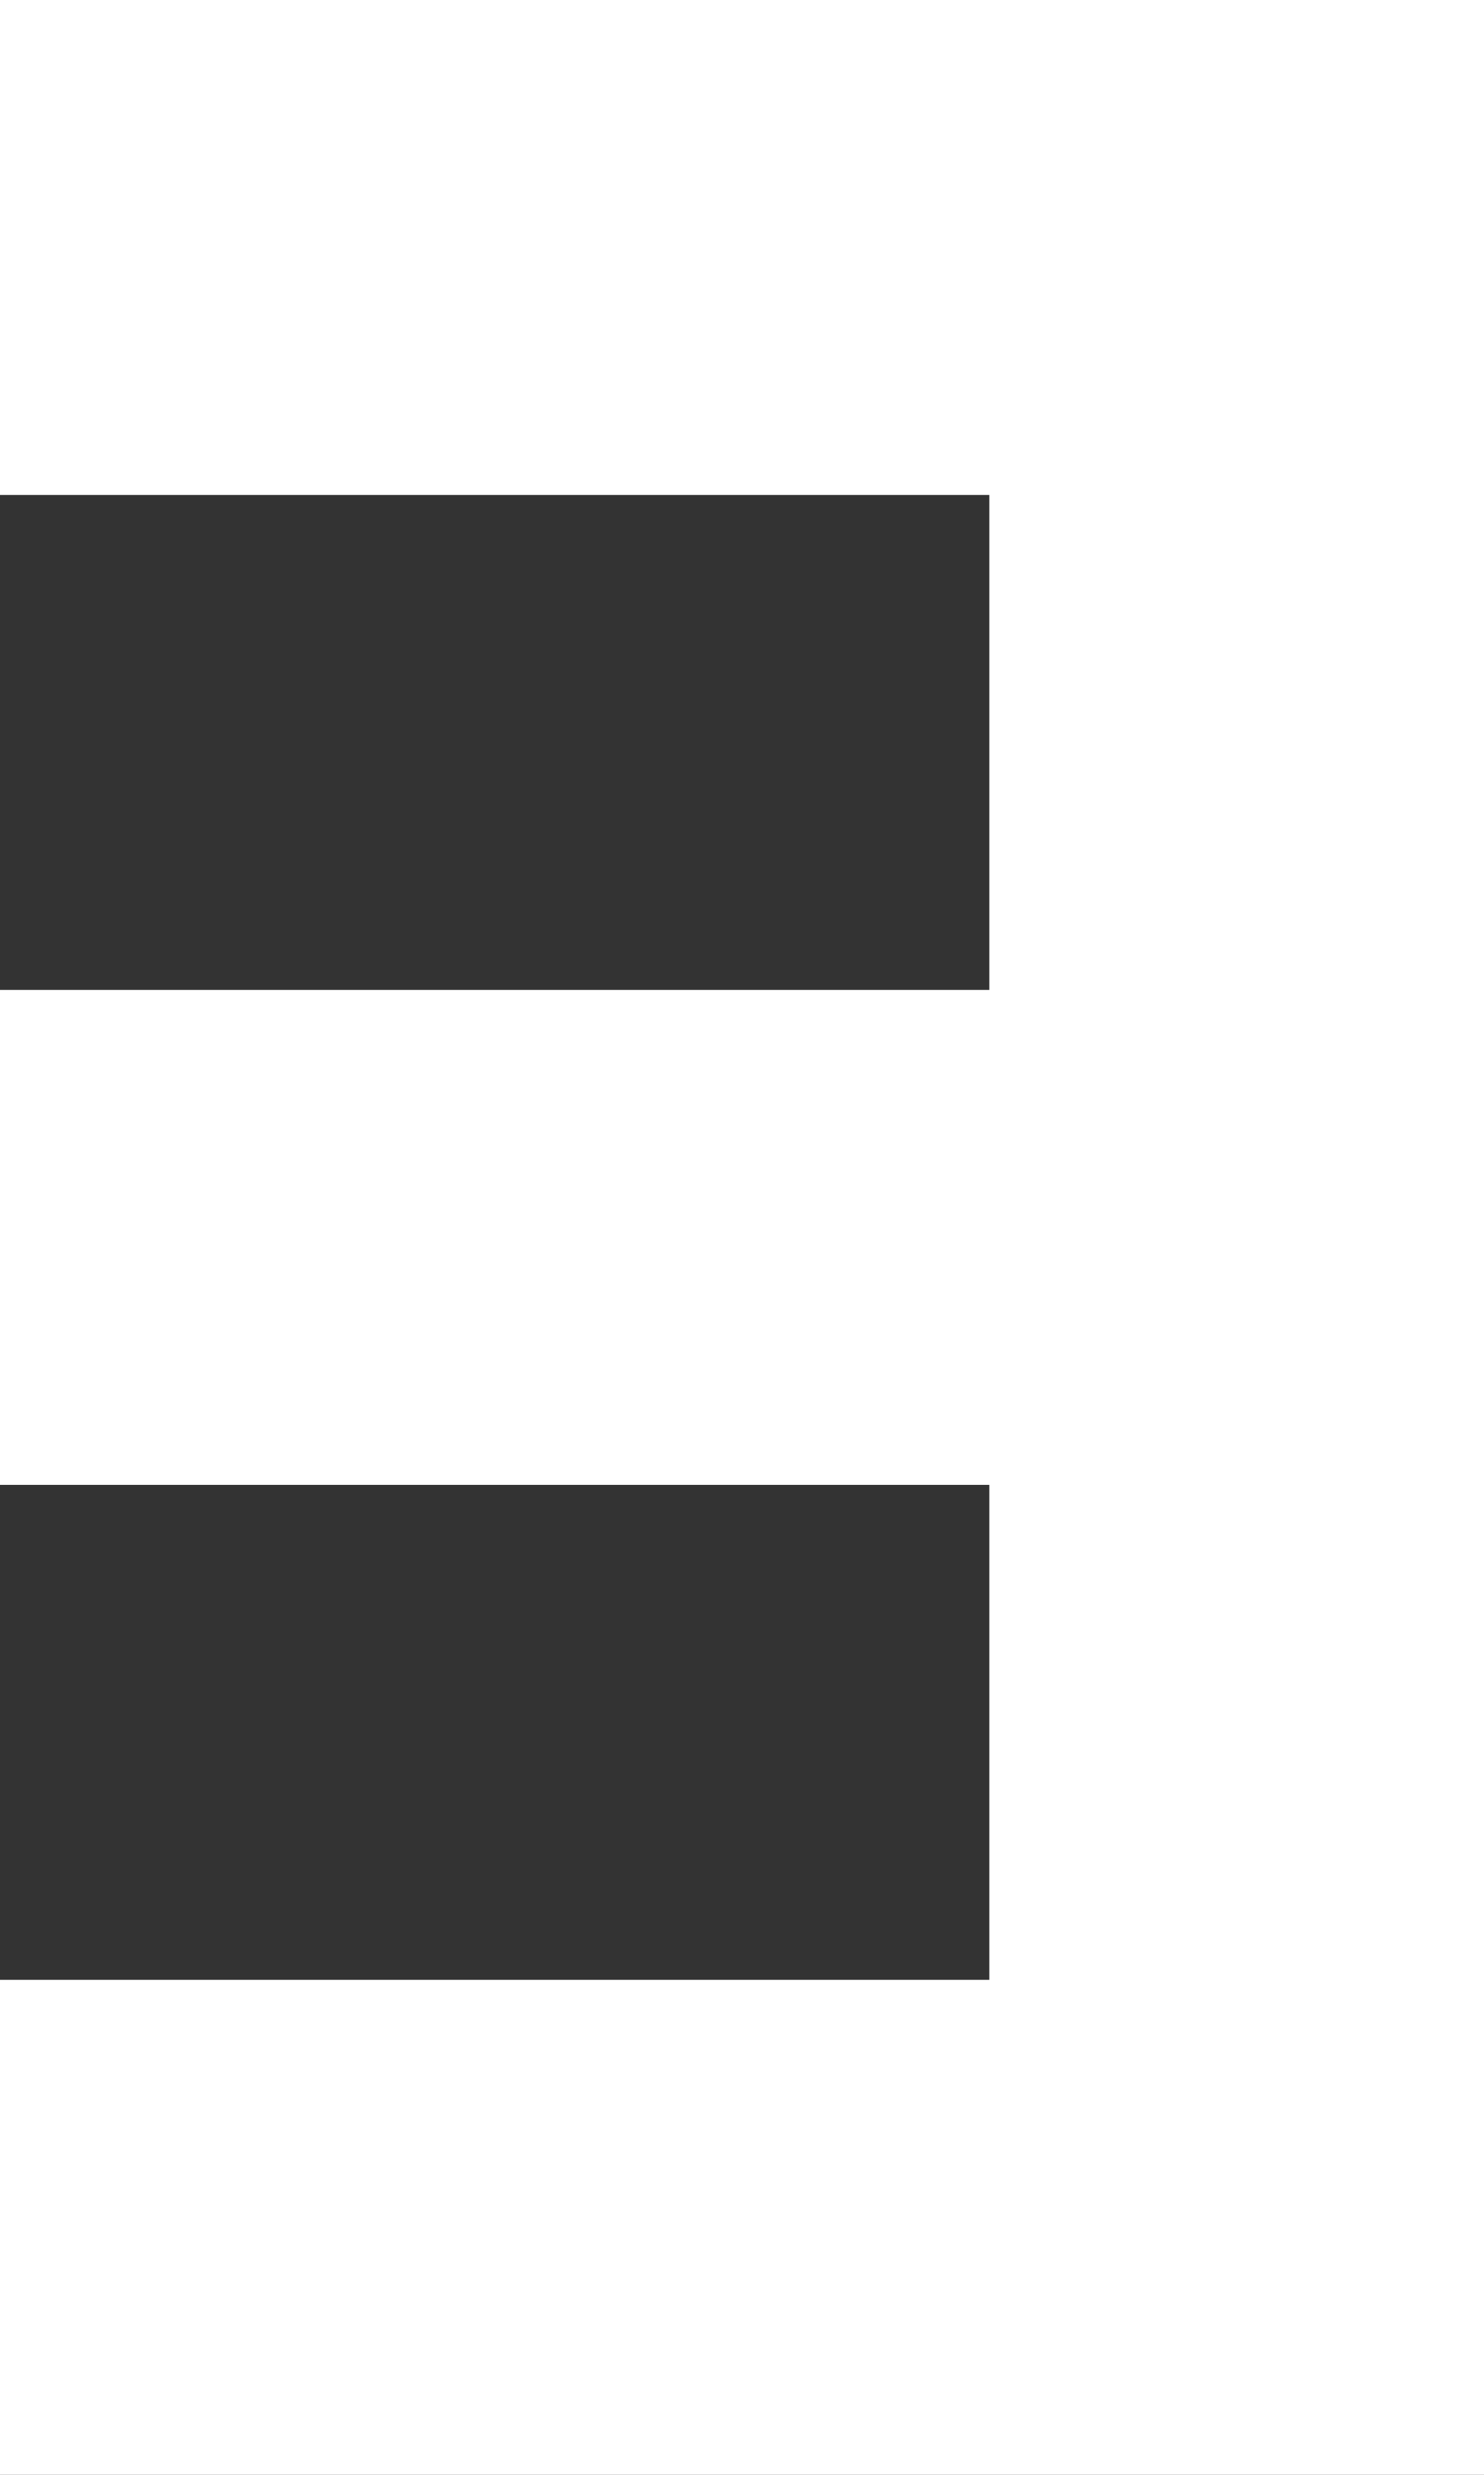 <svg width="3" height="5" viewBox="0 0 3 5" fill="none" xmlns="http://www.w3.org/2000/svg">
<rect x="0" y="0" width="3" height="5" fill="#333333" stroke="none"/>
<path fill-rule="evenodd" clip-rule="evenodd" d="M3 1L3 0H2H0V1L2 1V2L0 2V3L2 3V4H0V5H2H3L3 4L3 3L3 2V1Z" fill="white"/>
</svg>
